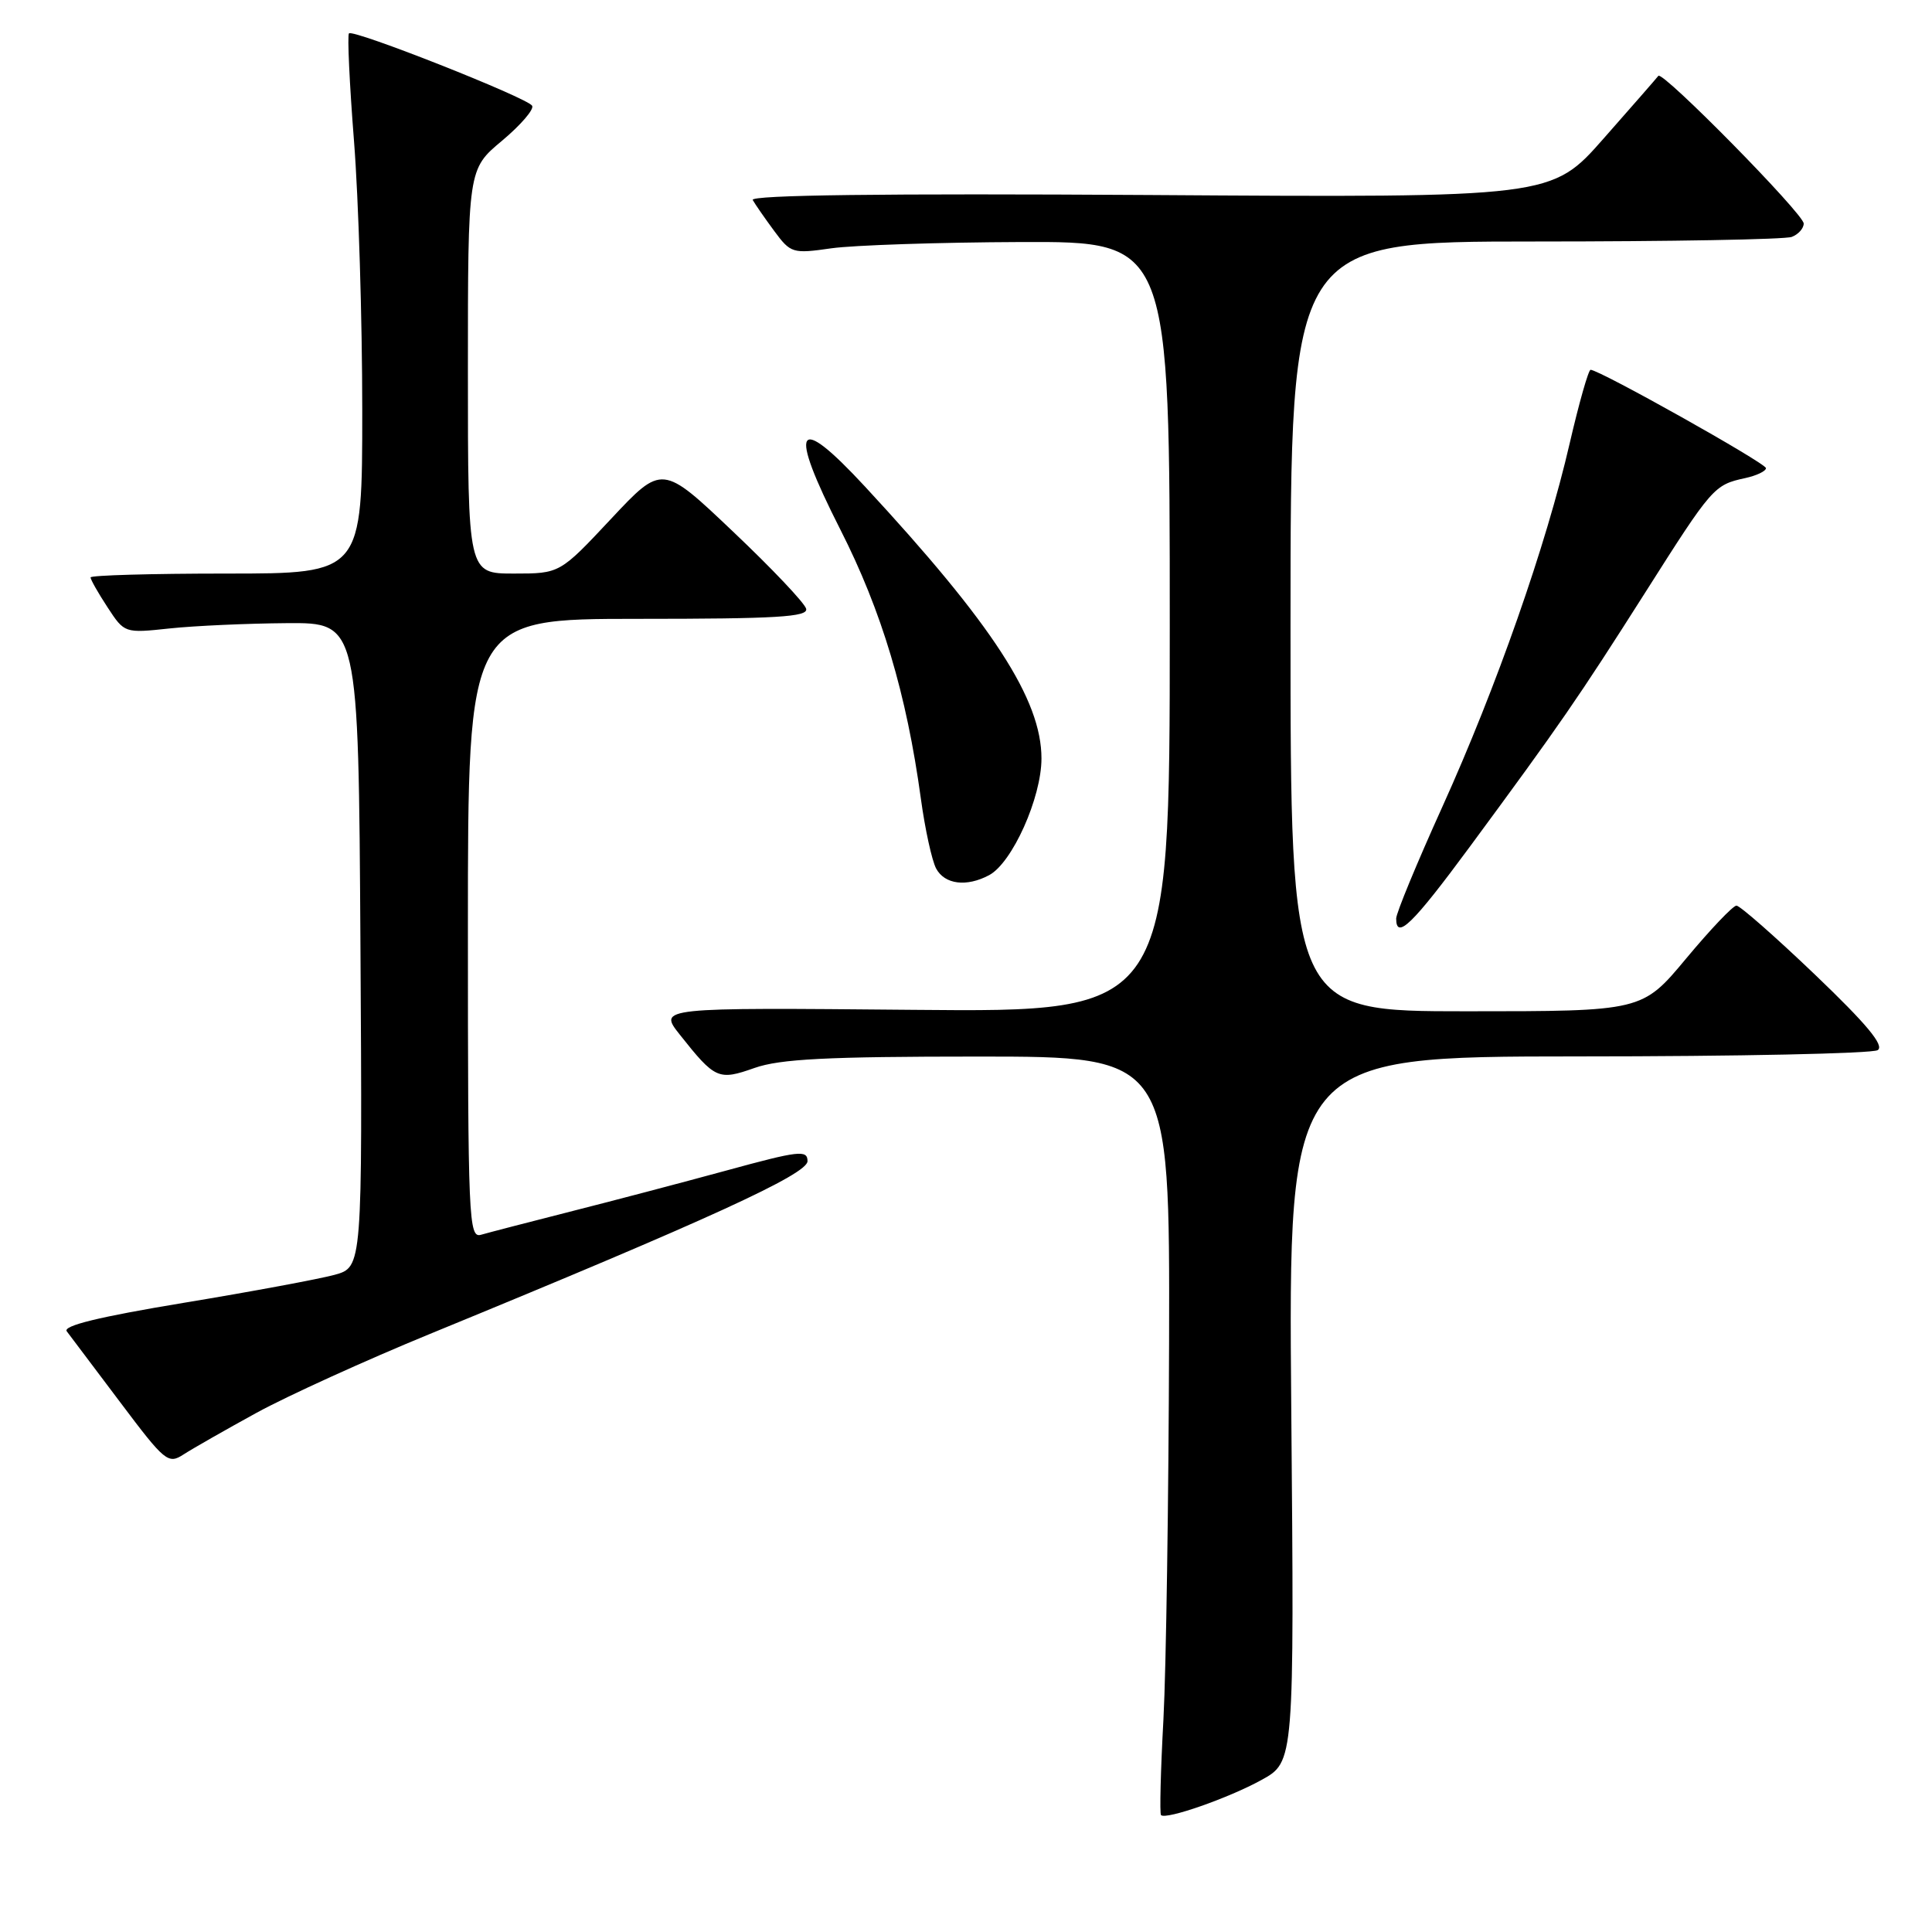 <?xml version="1.0" encoding="UTF-8" standalone="no"?>
<!DOCTYPE svg PUBLIC "-//W3C//DTD SVG 1.1//EN" "http://www.w3.org/Graphics/SVG/1.1/DTD/svg11.dtd" >
<svg xmlns="http://www.w3.org/2000/svg" xmlns:xlink="http://www.w3.org/1999/xlink" version="1.1" viewBox="0 0 256 256">
 <g >
 <path fill="currentColor"
d=" M 167.16 235.85 C 171.50 233.46 171.50 233.46 171.10 186.73 C 170.70 140.00 170.70 140.00 209.10 139.98 C 230.22 139.98 248.08 139.60 248.80 139.15 C 249.73 138.56 247.38 135.73 240.51 129.16 C 235.24 124.12 230.55 120.00 230.09 120.00 C 229.63 120.00 226.64 123.15 223.43 127.00 C 217.60 134.00 217.60 134.00 194.30 134.00 C 171.00 134.00 171.00 134.00 171.00 83.00 C 171.00 32.00 171.00 32.00 203.42 32.00 C 221.25 32.00 236.55 31.73 237.42 31.39 C 238.29 31.06 239.00 30.26 239.00 29.62 C 239.00 28.35 220.27 9.32 219.74 10.05 C 219.56 10.30 216.30 14.03 212.50 18.34 C 205.59 26.19 205.59 26.19 152.39 25.84 C 117.12 25.62 99.38 25.84 99.74 26.50 C 100.05 27.05 101.32 28.89 102.57 30.58 C 104.77 33.56 105.01 33.64 110.17 32.90 C 113.10 32.49 124.39 32.11 135.25 32.07 C 155.00 32.00 155.00 32.00 155.00 83.06 C 155.00 134.12 155.00 134.12 121.11 133.81 C 87.23 133.50 87.23 133.50 90.08 137.10 C 94.76 143.00 95.19 143.20 99.98 141.51 C 103.35 140.32 109.59 140.00 129.63 140.00 C 155.00 140.00 155.00 140.00 154.91 177.75 C 154.85 198.51 154.52 221.05 154.16 227.84 C 153.79 234.62 153.65 240.32 153.84 240.51 C 154.49 241.16 162.84 238.24 167.16 235.85 Z  M 34.00 187.20 C 38.12 184.95 48.47 180.24 57.00 176.74 C 93.79 161.64 107.00 155.59 107.00 153.86 C 107.00 152.34 105.89 152.46 96.25 155.10 C 90.34 156.71 81.00 159.17 75.50 160.56 C 70.00 161.96 64.71 163.33 63.75 163.61 C 62.10 164.10 62.00 161.71 62.00 123.07 C 62.00 82.00 62.00 82.00 84.57 82.00 C 102.89 82.00 107.09 81.75 106.82 80.67 C 106.65 79.93 102.28 75.32 97.12 70.43 C 87.74 61.52 87.74 61.52 80.96 68.76 C 74.18 76.00 74.18 76.00 68.09 76.00 C 62.00 76.00 62.00 76.00 62.00 49.21 C 62.00 22.42 62.00 22.42 66.52 18.65 C 69.00 16.57 70.80 14.48 70.51 14.01 C 69.85 12.94 46.82 3.84 46.24 4.42 C 46.01 4.66 46.31 11.10 46.91 18.73 C 47.51 26.37 48.00 42.38 48.00 54.31 C 48.00 76.00 48.00 76.00 30.00 76.00 C 20.10 76.00 12.00 76.23 12.00 76.51 C 12.00 76.80 13.01 78.58 14.25 80.47 C 16.50 83.91 16.50 83.91 22.50 83.27 C 25.80 82.92 32.77 82.61 38.00 82.57 C 47.50 82.50 47.50 82.50 47.76 125.20 C 48.02 167.90 48.02 167.90 44.34 168.92 C 42.32 169.47 33.32 171.15 24.35 172.63 C 13.11 174.49 8.28 175.67 8.85 176.41 C 9.30 177.01 12.49 181.24 15.93 185.81 C 21.87 193.71 22.28 194.05 24.34 192.71 C 25.53 191.94 29.88 189.46 34.00 187.20 Z  M 194.72 112.25 C 206.76 95.92 209.08 92.56 218.01 78.50 C 226.89 64.50 227.12 64.25 231.25 63.35 C 232.76 63.02 234.00 62.43 234.00 62.03 C 234.00 61.38 211.93 49.00 210.76 49.00 C 210.48 49.00 209.23 53.39 207.99 58.75 C 204.87 72.29 198.29 91.06 191.09 106.97 C 187.74 114.37 185.00 121.00 185.00 121.71 C 185.00 124.60 187.17 122.48 194.72 112.25 Z  M 131.07 115.96 C 134.13 114.32 138.00 105.70 138.00 100.50 C 138.00 92.70 131.56 82.77 114.64 64.50 C 105.45 54.57 104.37 56.42 111.34 70.15 C 116.84 80.97 120.12 91.94 122.02 105.83 C 122.57 109.86 123.48 114.02 124.04 115.08 C 125.18 117.20 128.08 117.56 131.07 115.96 Z "/>
</g>
</svg>